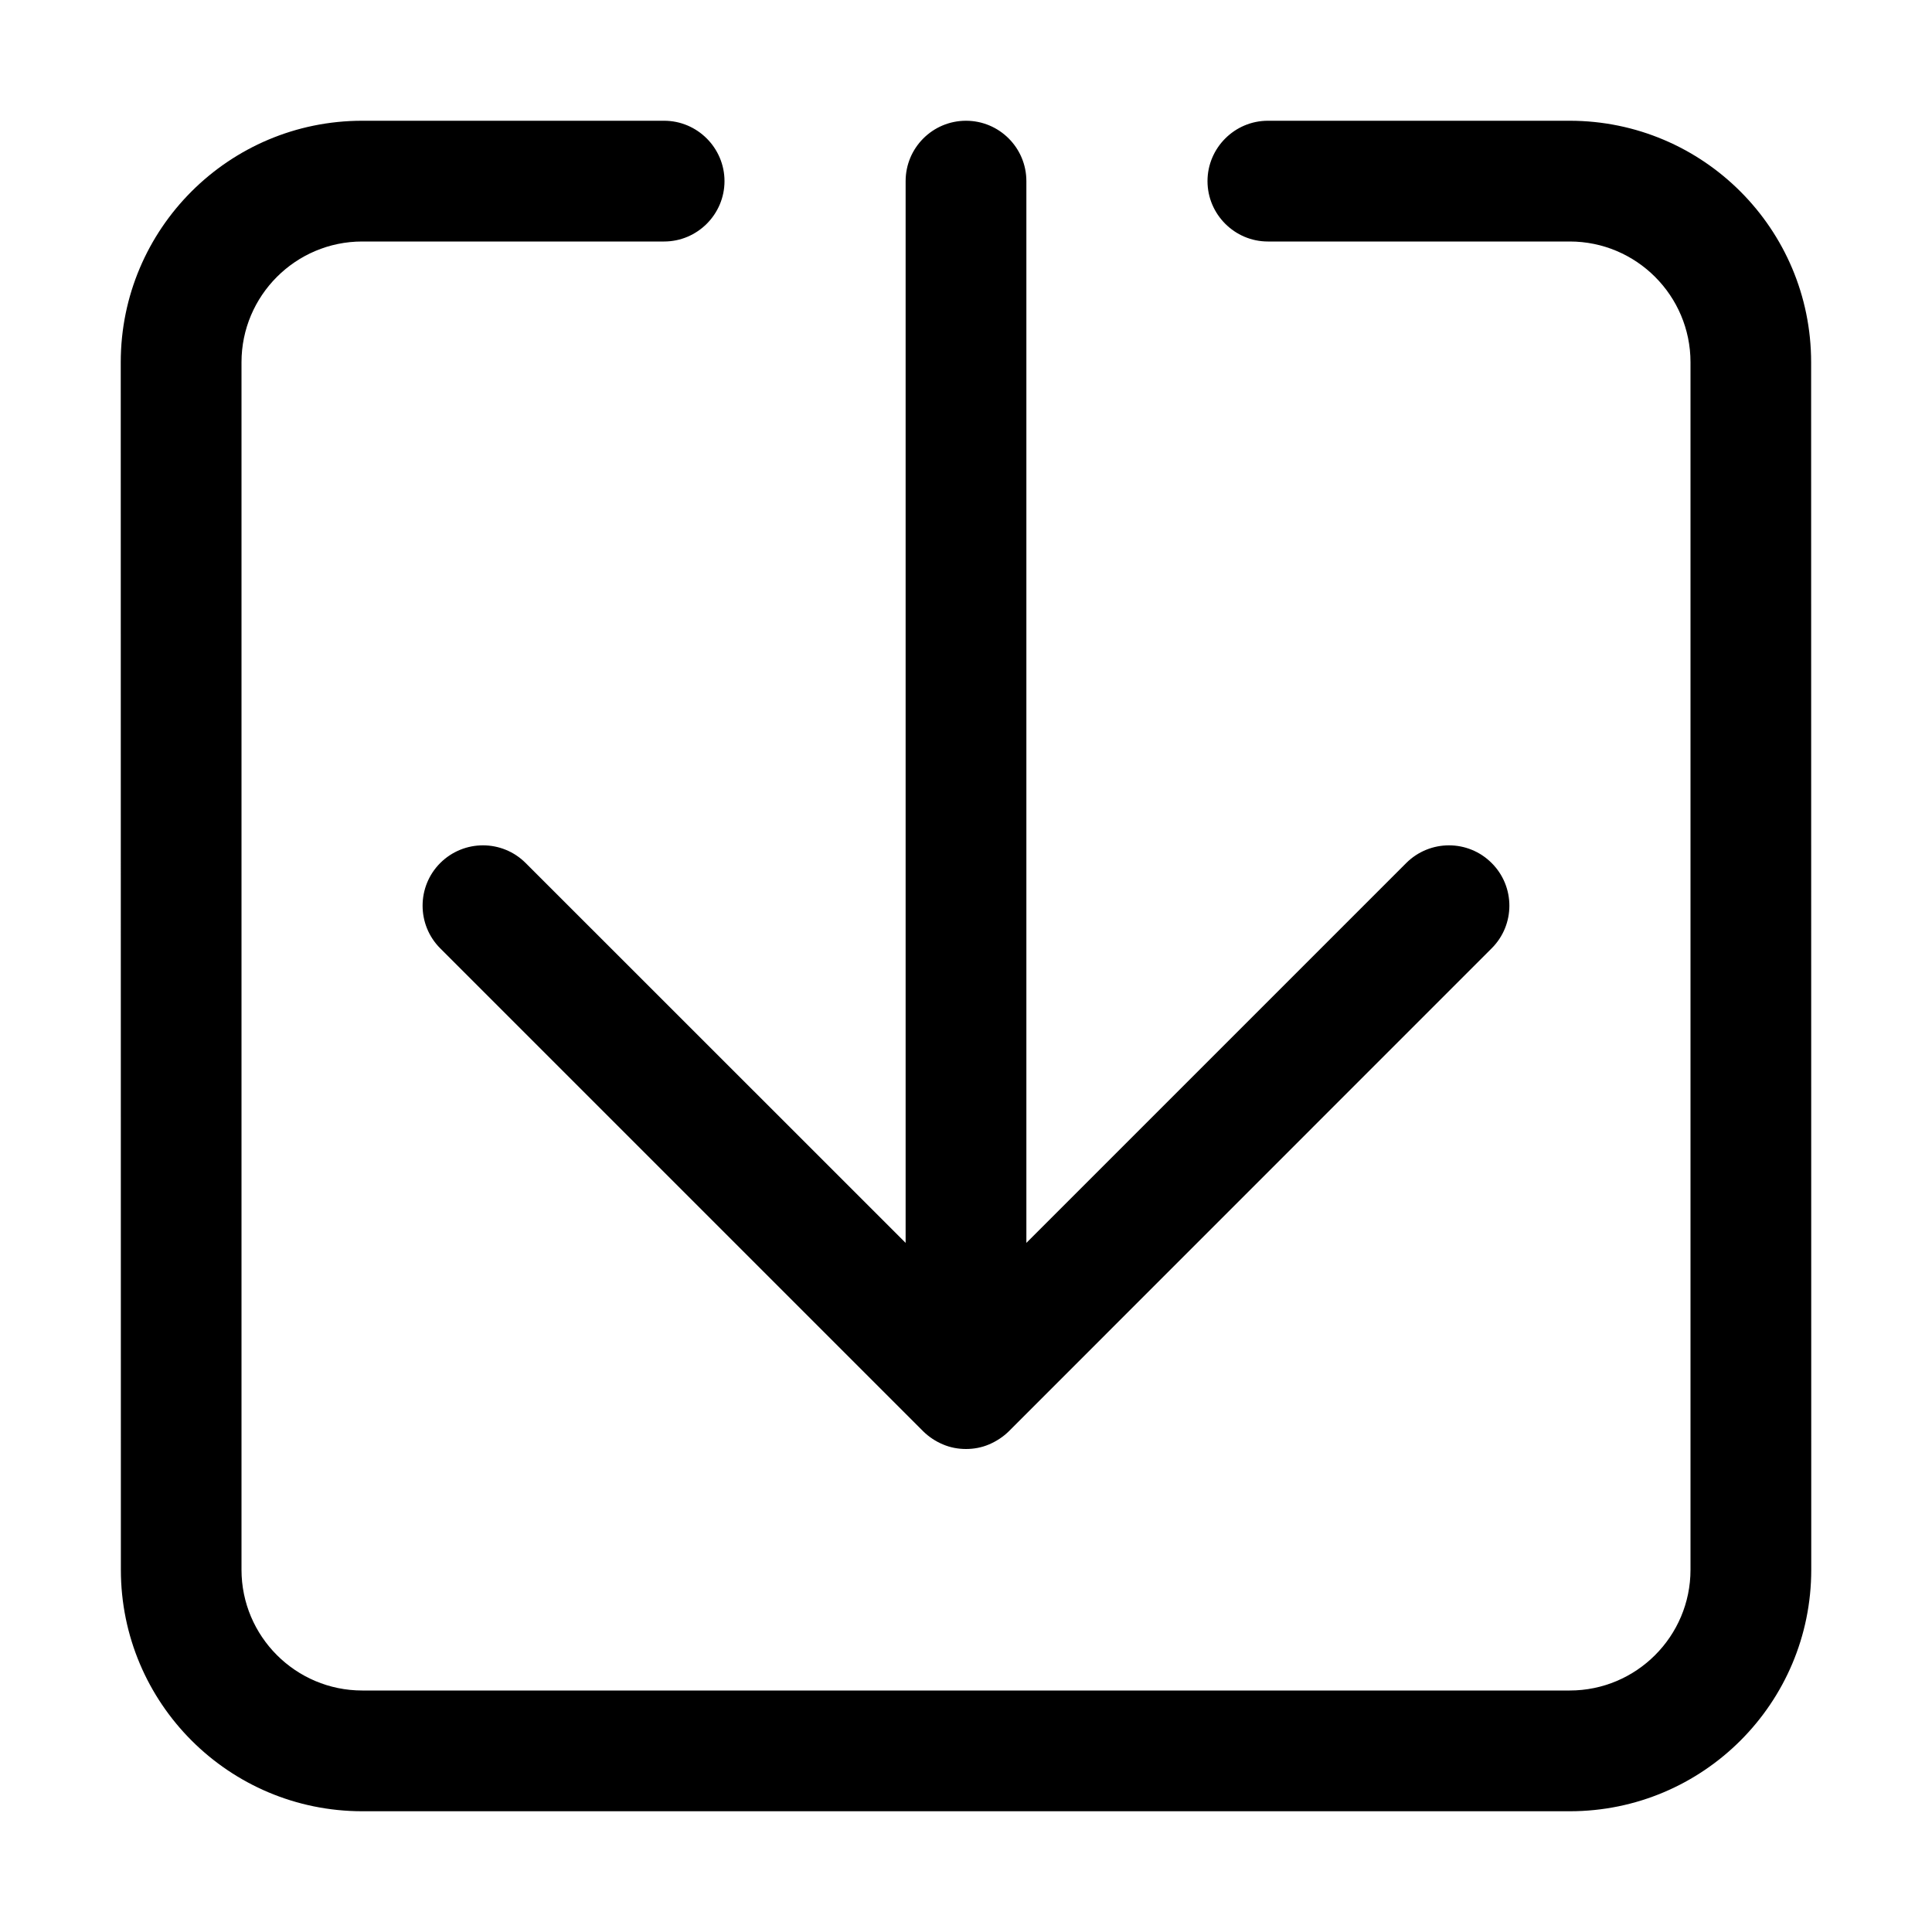 <svg width="16" height="16" viewBox="0 0 16 16" xmlns="http://www.w3.org/2000/svg"><title>common-actions/save_16</title><path d="M7.646 11.854l-4-4c-.195-.195-.195-.512 0-.707.196-.195.512-.195.707 0l3.147 3.146 0-8.793c0-.276.224-.5.5-.5.276 0 .5.224.5.5l0 8.793 3.146-3.146c.196-.195.512-.195.707 0 .196.195.196.512 0 .707l-3.999 4c-.046.045-.102.082-.163.108-.061.026-.126.038-.191.038-.065 0-.13-.012-.191-.038-.062-.026-.117-.063-.163-.108zM14.999 3L15 13c0 1.105-.896 2-2 2l-9.999 0c-1.105 0-2-.895-2-2L1 3c0-1.105.896-2 2-2l2.5 0c.275 0 .5.225.5.5 0 .275-.225.5-.5.5L3 2c-.552 0-1 .449-1 1l0 10c0 .551.448 1 1 1l10 0c.552 0 1-.449 1-1l0-10c0-.551-.448-1-1-1l-2.5 0c-.275 0-.5-.225-.5-.5 0-.275.225-.5.5-.5l2.499 0c1.104 0 2 .895 2 2z" fill="#000" fill-rule="evenodd"/></svg>